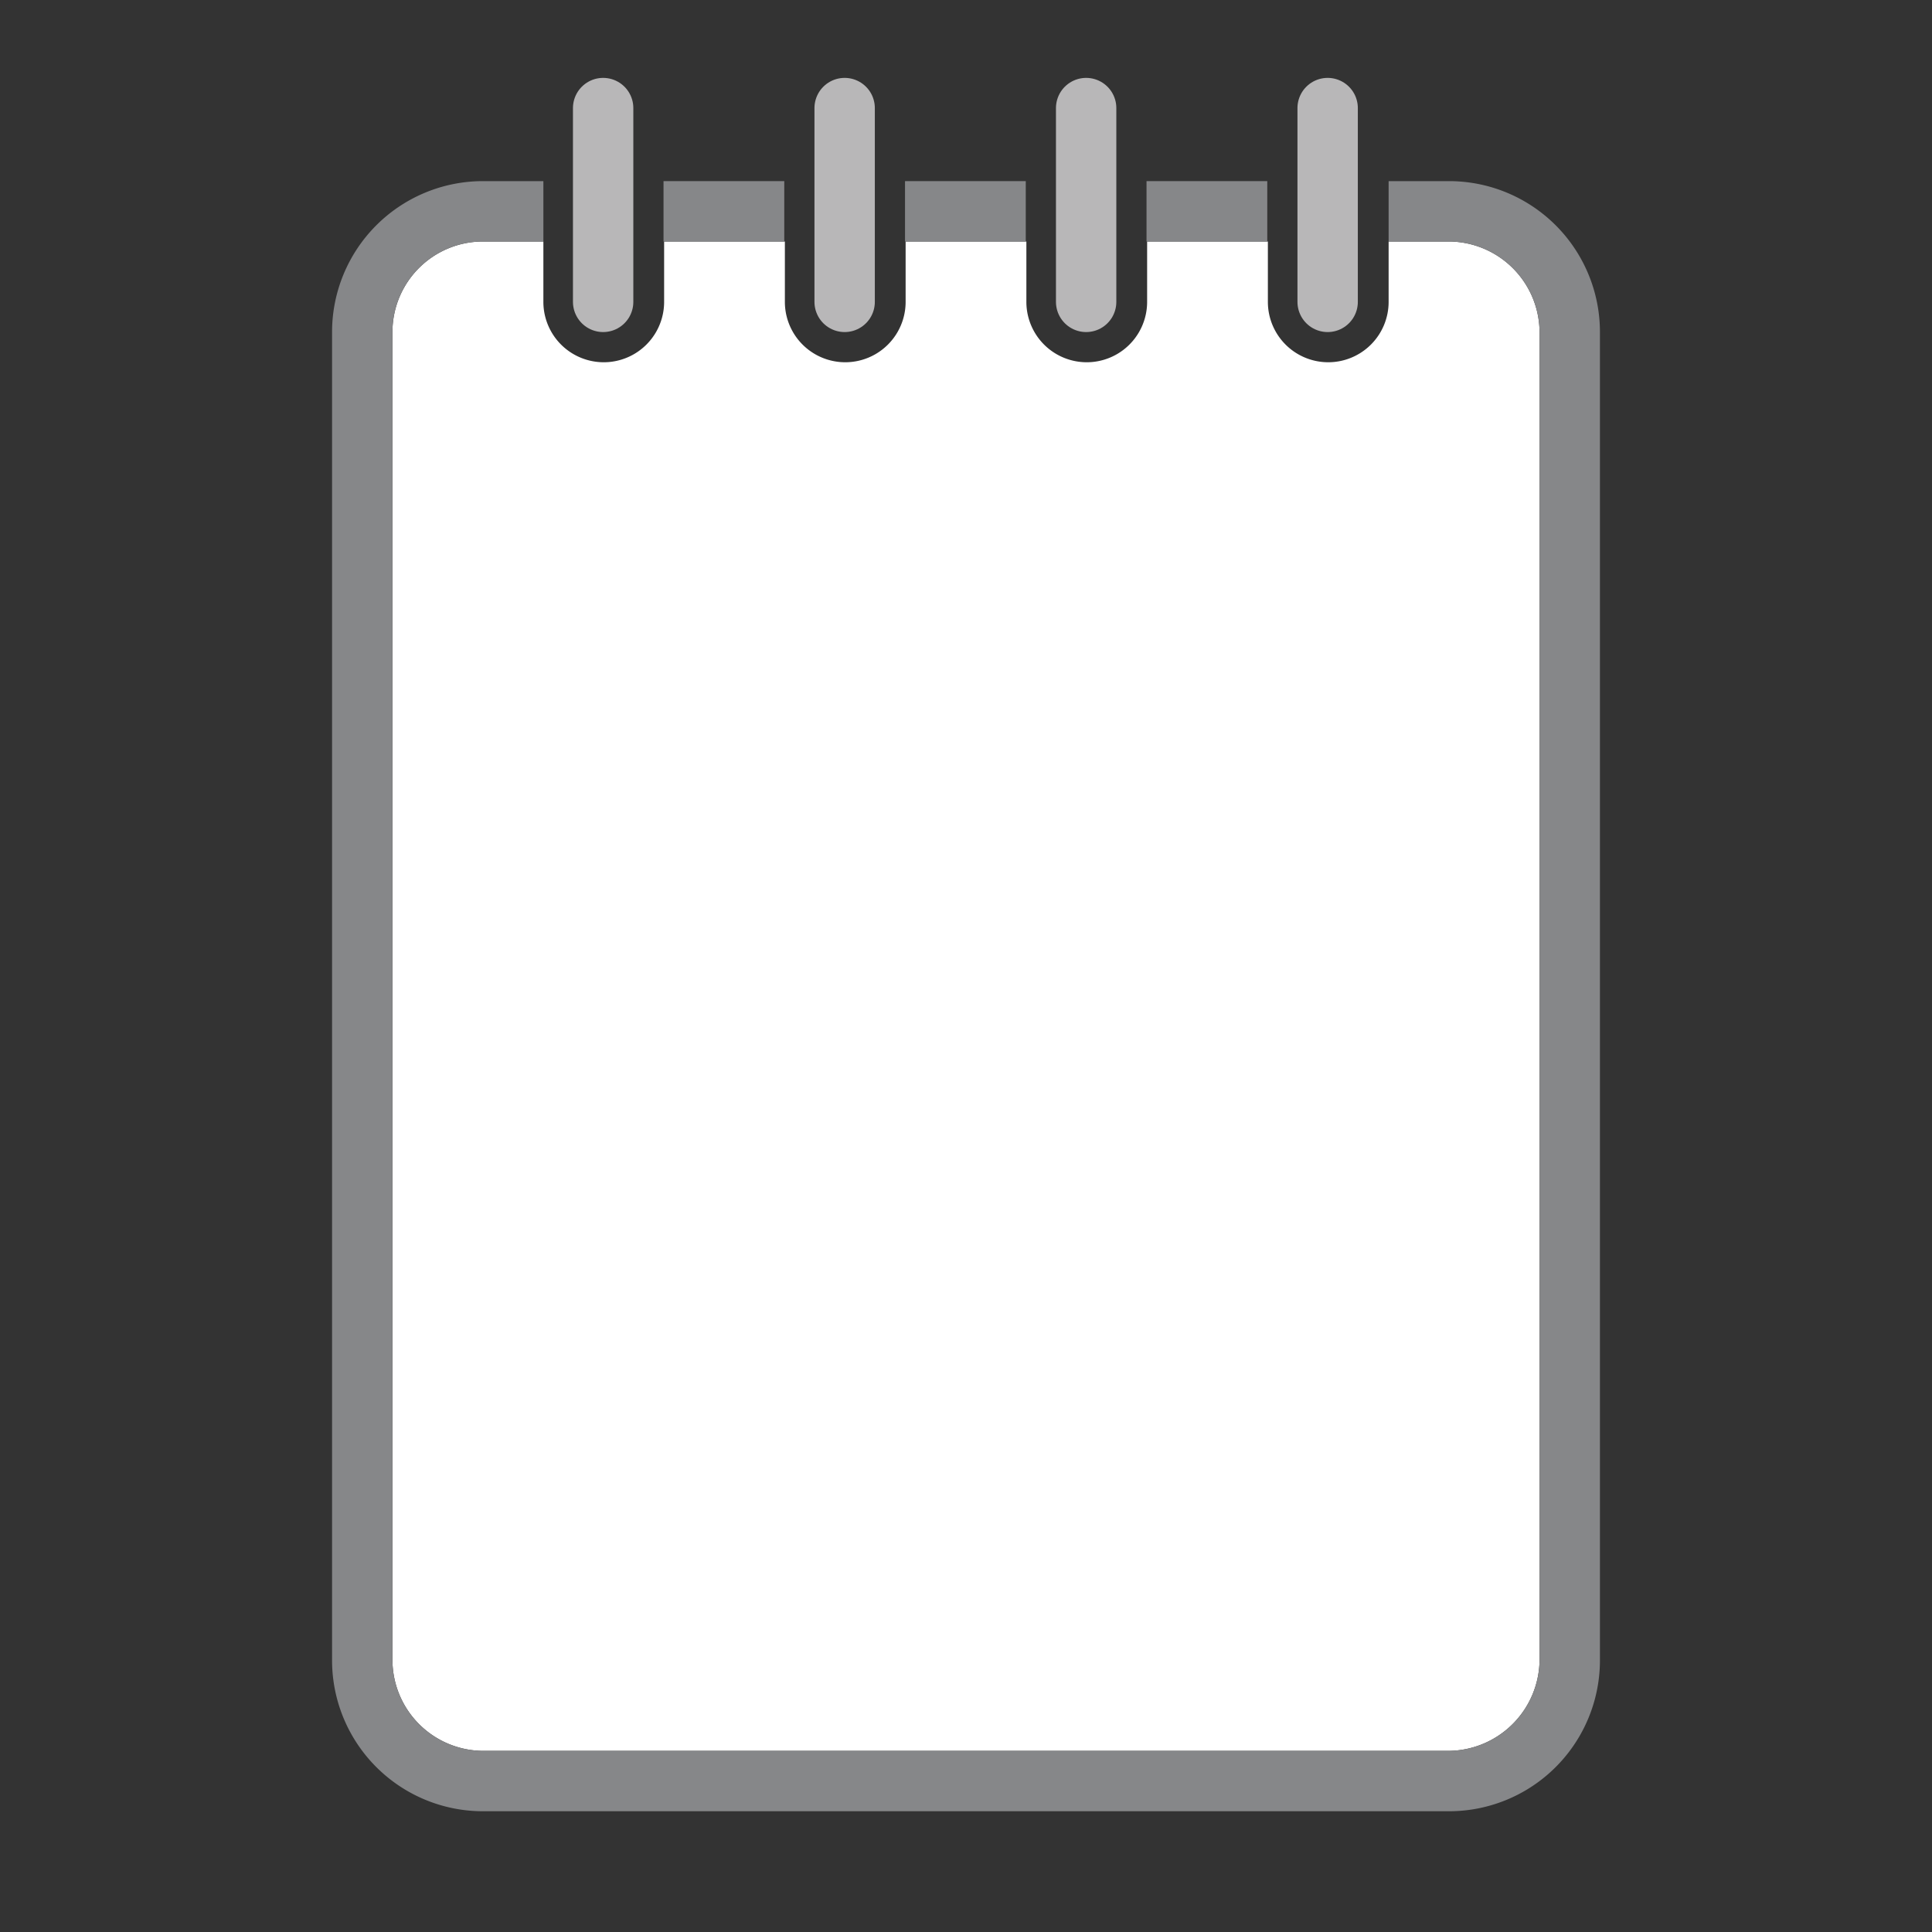 <svg id="bc5da319-7e1c-4add-a654-6ad39fb848d2" data-name="Calque 1" xmlns="http://www.w3.org/2000/svg" width="32" height="32" viewBox="0 0 32 32">
  <rect x="0" y="0" width="32" height="32" fill="#333333" stroke="none"/>
  <title>doc-32-IconeBlocNotes</title>
  <g>
    <path d="M22,6a1,1,0,0,1-1-1V4H19V5a1,1,0,0,1-2,0V4H15V5a1,1,0,1,1-2,0V4H11V5A1,1,0,0,1,9,5V4H8a1.5,1.5,0,0,0-1.5,1.5v22A1.51,1.51,0,0,0,8,29H24A1.52,1.52,0,0,0,25.5,27.5V5.5A1.51,1.51,0,0,0,24,4H23V5A1,1,0,0,1,22,6Z" style="fill: #fff"/>
    <rect x="14.99" y="3" width="2" height="1" style="fill: #868789"/>
    <path d="M24,3H23V4h1A1.51,1.51,0,0,1,25.5,5.5v22A1.52,1.52,0,0,1,24,29H8a1.51,1.51,0,0,1-1.5-1.51V5.5A1.5,1.5,0,0,1,8,4H9V3H8a2.5,2.5,0,0,0-2.5,2.5v22A2.5,2.5,0,0,0,8,30H24a2.5,2.5,0,0,0,2.5-2.5V5.5A2.5,2.5,0,0,0,24,3Z" style="fill: #868789"/>
    <rect x="18.99" y="3" width="2" height="1" style="fill: #868789"/>
    <rect x="10.99" y="3" width="2" height="1" style="fill: #868789"/>
  </g>
  <line x1="9.99" y1="5" x2="9.99" y2="1.79" style="fill: none;stroke: #b8b7b8;stroke-linecap: round;stroke-linejoin: round"/>
  <line x1="13.99" y1="5" x2="13.99" y2="1.79" style="fill: none;stroke: #b8b7b8;stroke-linecap: round;stroke-linejoin: round"/>
  <line x1="17.99" y1="5" x2="17.99" y2="1.79" style="fill: none;stroke: #b8b7b8;stroke-linecap: round;stroke-linejoin: round"/>
  <line x1="21.99" y1="5" x2="21.99" y2="1.79" style="fill: none;stroke: #b8b7b8;stroke-linecap: round;stroke-linejoin: round"/>
</svg>
